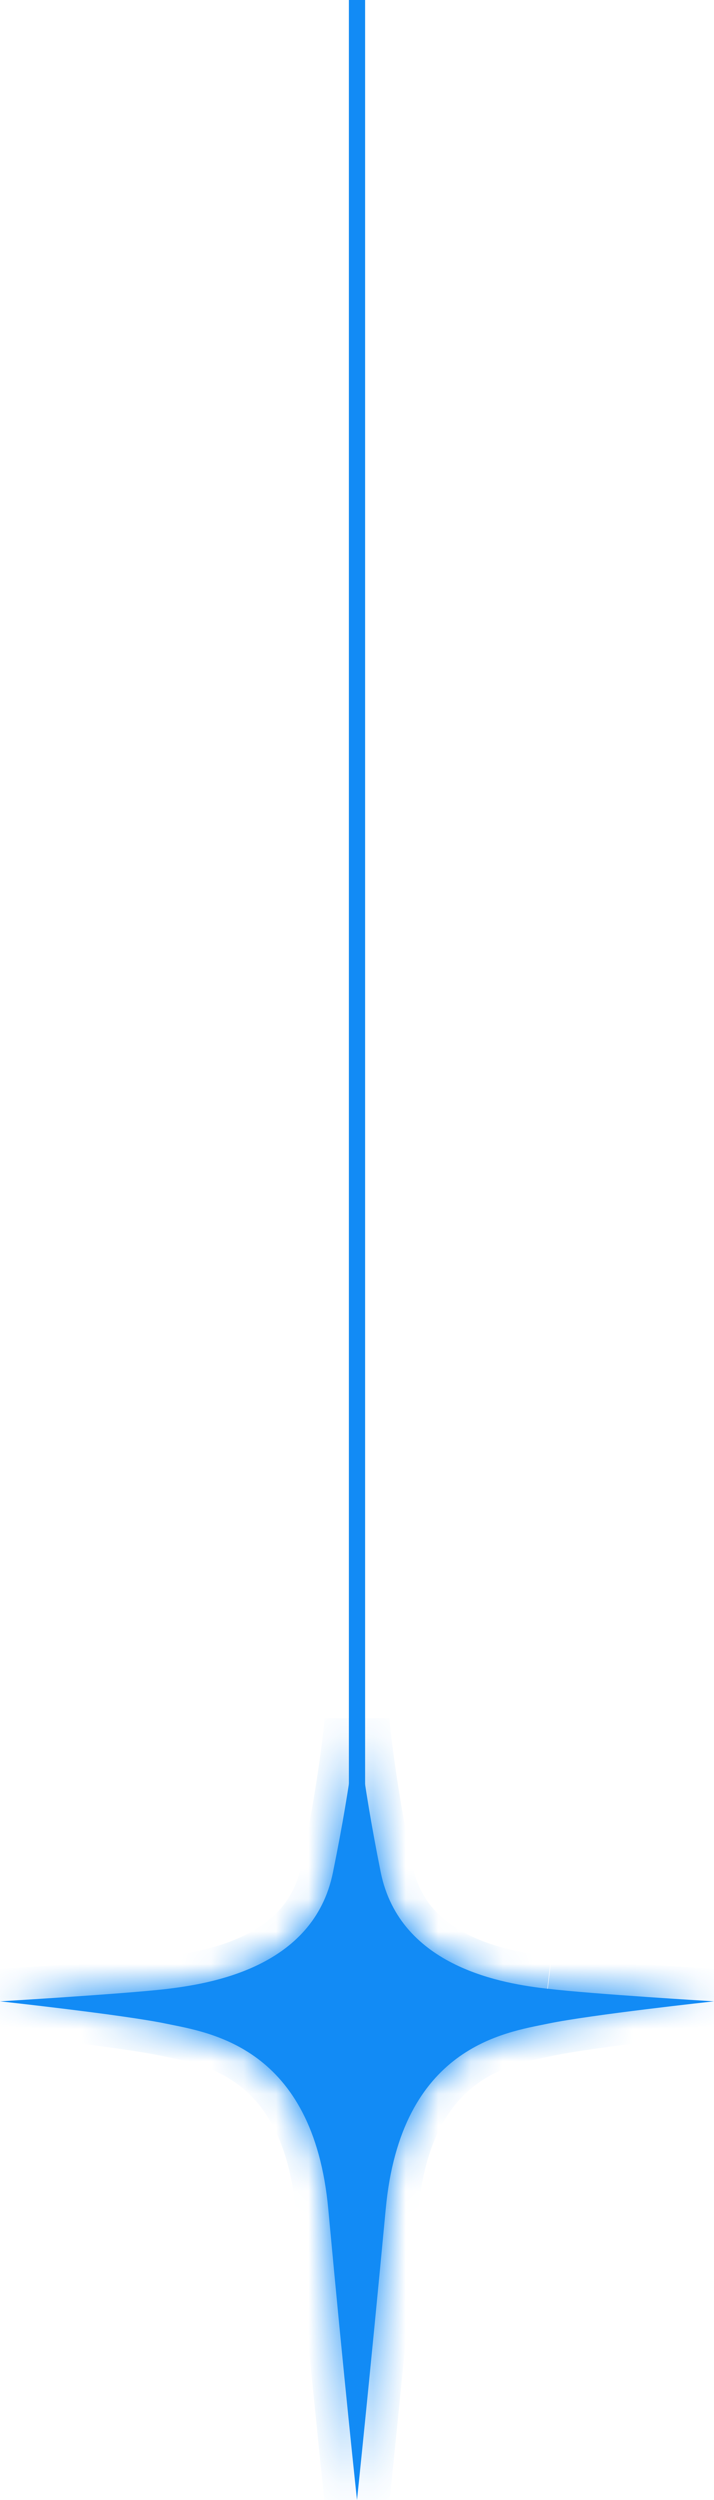 <svg width="22" height="77" viewBox="0 0 22 77" fill="none" xmlns="http://www.w3.org/2000/svg">
<mask id="path-1-inside-1_88_63" fill="white">
<path d="M16.865 61.253C15.559 61.103 12.328 60.617 11.73 57.66C11.133 54.686 11 53 11 53C11 53 10.867 54.686 10.259 57.669C9.661 60.626 6.43 61.103 5.124 61.262C3.818 61.412 0 61.641 0 61.641C0 61.641 3.818 62.056 5.124 62.33C6.43 62.603 9.65 63.018 10.115 68.041C10.602 73.319 11 77 11 77C11 77 11.387 73.319 11.885 68.041C12.35 63.027 15.57 62.603 16.876 62.33C18.182 62.056 22 61.641 22 61.641C22 61.641 18.182 61.412 16.876 61.253"/>
</mask>
<path d="M16.865 61.253C15.559 61.103 12.328 60.617 11.73 57.66C11.133 54.686 11 53 11 53C11 53 10.867 54.686 10.259 57.669C9.661 60.626 6.43 61.103 5.124 61.262C3.818 61.412 0 61.641 0 61.641C0 61.641 3.818 62.056 5.124 62.33C6.43 62.603 9.65 63.018 10.115 68.041C10.602 73.319 11 77 11 77C11 77 11.387 73.319 11.885 68.041C12.35 63.027 15.57 62.603 16.876 62.33C18.182 62.056 22 61.641 22 61.641C22 61.641 18.182 61.412 16.876 61.253" fill="#128BF5"/>
<path d="M11.73 57.66L10.75 57.858L10.75 57.859L11.73 57.66ZM11 53L11.997 52.922L10.003 52.922L11 53ZM10.259 57.669L9.279 57.469L9.278 57.471L10.259 57.669ZM5.124 61.262L5.238 62.255L5.245 62.255L5.124 61.262ZM0 61.641L-0.06 60.643L-0.108 62.636L0 61.641ZM10.115 68.041L11.111 67.949L11.11 67.949L10.115 68.041ZM11 77L10.006 77.108L11.995 77.105L11 77ZM11.885 68.041L12.881 68.135L12.881 68.133L11.885 68.041ZM22 61.641L22.108 62.636L22.06 60.643L22 61.641ZM16.979 60.26C16.344 60.187 15.354 60.041 14.47 59.611C13.616 59.194 12.93 58.55 12.711 57.462L10.75 57.859C11.128 59.728 12.357 60.805 13.594 61.408C14.802 61.997 16.081 62.169 16.751 62.246L16.979 60.26ZM12.711 57.464C12.416 55.998 12.237 54.854 12.132 54.08C12.079 53.693 12.045 53.399 12.024 53.204C12.014 53.106 12.007 53.034 12.003 52.986C12 52.962 11.999 52.945 11.998 52.934C11.998 52.929 11.997 52.925 11.997 52.923C11.997 52.922 11.997 52.921 11.997 52.921C11.997 52.921 11.997 52.921 11.997 52.921C11.997 52.921 11.997 52.921 11.997 52.921C11.997 52.921 11.997 52.921 11.997 52.921C11.997 52.921 11.997 52.922 11 53C10.003 53.078 10.003 53.079 10.003 53.079C10.003 53.079 10.003 53.079 10.003 53.079C10.003 53.079 10.003 53.079 10.003 53.08C10.003 53.08 10.003 53.081 10.003 53.081C10.003 53.083 10.004 53.085 10.004 53.087C10.004 53.091 10.005 53.097 10.005 53.105C10.007 53.12 10.008 53.142 10.011 53.17C10.016 53.227 10.024 53.309 10.036 53.416C10.059 53.63 10.095 53.943 10.15 54.35C10.261 55.163 10.447 56.349 10.75 57.858L12.711 57.464ZM11 53C10.003 52.922 10.003 52.921 10.003 52.921C10.003 52.921 10.003 52.921 10.003 52.921C10.003 52.921 10.003 52.921 10.003 52.921C10.003 52.921 10.003 52.921 10.003 52.921C10.003 52.921 10.003 52.922 10.003 52.923C10.003 52.925 10.002 52.929 10.002 52.934C10.001 52.945 10 52.962 9.997 52.986C9.993 53.033 9.986 53.106 9.975 53.203C9.955 53.398 9.92 53.693 9.867 54.08C9.76 54.854 9.579 56 9.279 57.469L11.238 57.869C11.547 56.355 11.736 55.167 11.848 54.352C11.904 53.945 11.941 53.631 11.964 53.417C11.976 53.31 11.984 53.227 11.989 53.171C11.992 53.142 11.993 53.12 11.995 53.105C11.995 53.097 11.996 53.091 11.996 53.087C11.996 53.085 11.997 53.083 11.997 53.081C11.997 53.081 11.997 53.08 11.997 53.08C11.997 53.079 11.997 53.079 11.997 53.079C11.997 53.079 11.997 53.079 11.997 53.079C11.997 53.079 11.997 53.078 11 53ZM9.278 57.471C9.059 58.559 8.374 59.2 7.519 59.616C6.635 60.046 5.645 60.191 5.003 60.269L5.245 62.255C5.908 62.174 7.187 62.001 8.394 61.414C9.631 60.813 10.861 59.737 11.239 57.867L9.278 57.471ZM5.01 60.268C4.384 60.34 3.128 60.434 2.004 60.51C1.448 60.548 0.931 60.581 0.554 60.605C0.365 60.617 0.212 60.627 0.105 60.633C0.052 60.636 0.011 60.639 -0.017 60.641C-0.031 60.642 -0.042 60.642 -0.049 60.643C-0.053 60.643 -0.056 60.643 -0.057 60.643C-0.058 60.643 -0.059 60.643 -0.059 60.643C-0.06 60.643 -0.06 60.643 -0.06 60.643C-0.06 60.643 -0.06 60.643 -0.06 60.643C-0.06 60.643 -0.06 60.643 0 61.641C0.06 62.64 0.06 62.64 0.06 62.64C0.06 62.64 0.06 62.64 0.06 62.64C0.06 62.64 0.061 62.64 0.061 62.64C0.061 62.639 0.062 62.639 0.063 62.639C0.065 62.639 0.068 62.639 0.071 62.639C0.079 62.639 0.09 62.638 0.104 62.637C0.132 62.635 0.174 62.633 0.228 62.629C0.335 62.623 0.49 62.613 0.68 62.601C1.059 62.577 1.579 62.544 2.14 62.506C3.252 62.43 4.557 62.334 5.238 62.255L5.01 60.268ZM0 61.641C-0.108 62.636 -0.108 62.636 -0.108 62.636C-0.108 62.636 -0.108 62.636 -0.108 62.636C-0.108 62.636 -0.108 62.636 -0.107 62.636C-0.107 62.636 -0.106 62.636 -0.106 62.636C-0.104 62.636 -0.101 62.636 -0.098 62.637C-0.09 62.638 -0.08 62.639 -0.066 62.64C-0.038 62.643 0.003 62.648 0.056 62.654C0.162 62.665 0.316 62.683 0.504 62.704C0.88 62.747 1.395 62.807 1.95 62.876C3.078 63.015 4.315 63.182 4.919 63.309L5.329 61.351C4.627 61.204 3.302 61.027 2.195 60.891C1.632 60.821 1.111 60.76 0.73 60.717C0.54 60.695 0.385 60.678 0.277 60.666C0.223 60.66 0.181 60.655 0.152 60.652C0.138 60.651 0.127 60.649 0.12 60.648C0.116 60.648 0.113 60.648 0.111 60.648C0.11 60.648 0.109 60.647 0.109 60.647C0.109 60.647 0.108 60.647 0.108 60.647C0.108 60.647 0.108 60.647 0.108 60.647C0.108 60.647 0.108 60.647 0 61.641ZM4.919 63.309C5.628 63.457 6.521 63.597 7.337 64.206C8.098 64.774 8.908 65.853 9.119 68.133L11.11 67.949C10.857 65.206 9.824 63.566 8.533 62.603C7.296 61.68 5.926 61.476 5.329 61.351L4.919 63.309ZM9.119 68.133C9.363 70.775 9.584 73.018 9.745 74.601C9.825 75.392 9.891 76.018 9.936 76.447C9.958 76.661 9.976 76.826 9.988 76.938C9.994 76.993 9.998 77.036 10.001 77.064C10.003 77.079 10.004 77.089 10.005 77.097C10.005 77.1 10.005 77.103 10.005 77.105C10.006 77.106 10.006 77.106 10.006 77.107C10.006 77.107 10.006 77.107 10.006 77.107C10.006 77.108 10.006 77.108 10.006 77.108C10.006 77.108 10.006 77.108 11 77C11.994 76.892 11.994 76.892 11.994 76.892C11.994 76.892 11.994 76.892 11.994 76.892C11.994 76.892 11.994 76.892 11.994 76.892C11.994 76.891 11.994 76.891 11.994 76.89C11.994 76.888 11.993 76.885 11.993 76.882C11.992 76.875 11.991 76.865 11.99 76.85C11.987 76.823 11.982 76.781 11.976 76.725C11.964 76.615 11.947 76.451 11.925 76.238C11.88 75.811 11.815 75.188 11.735 74.399C11.575 72.821 11.354 70.585 11.111 67.949L9.119 68.133ZM11 77C11.995 77.105 11.995 77.105 11.995 77.105C11.995 77.105 11.995 77.105 11.995 77.105C11.995 77.104 11.995 77.104 11.995 77.104C11.995 77.103 11.995 77.103 11.995 77.102C11.995 77.1 11.995 77.097 11.996 77.094C11.996 77.087 11.998 77.076 11.999 77.061C12.002 77.033 12.006 76.991 12.012 76.935C12.024 76.824 12.041 76.659 12.063 76.445C12.107 76.017 12.171 75.391 12.251 74.6C12.41 73.018 12.632 70.776 12.881 68.135L10.89 67.947C10.641 70.584 10.42 72.821 10.261 74.4C10.181 75.189 10.118 75.813 10.074 76.24C10.052 76.453 10.034 76.617 10.023 76.728C10.017 76.783 10.013 76.825 10.01 76.853C10.008 76.867 10.007 76.878 10.007 76.885C10.006 76.888 10.006 76.891 10.006 76.893C10.006 76.894 10.006 76.894 10.006 76.895C10.005 76.895 10.005 76.895 10.005 76.895C10.005 76.895 10.005 76.895 10.005 76.895C10.005 76.895 10.005 76.895 11 77ZM12.881 68.133C13.092 65.858 13.902 64.778 14.664 64.209C15.48 63.599 16.375 63.457 17.081 63.309L16.671 61.351C16.072 61.477 14.704 61.683 13.467 62.607C12.176 63.571 11.143 65.21 10.89 67.948L12.881 68.133ZM17.081 63.309C17.685 63.182 18.922 63.015 20.05 62.876C20.605 62.807 21.12 62.747 21.496 62.704C21.684 62.683 21.838 62.665 21.944 62.654C21.997 62.648 22.038 62.643 22.066 62.64C22.08 62.639 22.09 62.638 22.098 62.637C22.101 62.636 22.104 62.636 22.105 62.636C22.106 62.636 22.107 62.636 22.108 62.636C22.108 62.636 22.108 62.636 22.108 62.636C22.108 62.636 22.108 62.636 22.108 62.636C22.108 62.636 22.108 62.636 22 61.641C21.892 60.647 21.892 60.647 21.892 60.647C21.892 60.647 21.892 60.647 21.892 60.647C21.892 60.647 21.891 60.647 21.891 60.647C21.891 60.647 21.89 60.648 21.889 60.648C21.887 60.648 21.884 60.648 21.88 60.648C21.873 60.649 21.862 60.651 21.848 60.652C21.819 60.655 21.777 60.66 21.723 60.666C21.615 60.678 21.46 60.695 21.27 60.717C20.889 60.76 20.368 60.821 19.805 60.891C18.698 61.027 17.373 61.204 16.671 61.351L17.081 63.309ZM22 61.641C22.06 60.643 22.06 60.643 22.06 60.643C22.06 60.643 22.06 60.643 22.06 60.643C22.06 60.643 22.06 60.643 22.059 60.643C22.059 60.643 22.058 60.643 22.057 60.643C22.056 60.643 22.053 60.643 22.049 60.643C22.042 60.642 22.032 60.642 22.017 60.641C21.989 60.639 21.948 60.636 21.895 60.633C21.788 60.627 21.635 60.617 21.446 60.605C21.069 60.581 20.553 60.548 19.997 60.509C18.872 60.431 17.619 60.336 16.997 60.26L16.756 62.246C17.439 62.329 18.748 62.428 19.859 62.504C20.42 62.543 20.94 62.577 21.32 62.601C21.51 62.613 21.665 62.623 21.772 62.629C21.826 62.633 21.868 62.635 21.896 62.637C21.91 62.638 21.921 62.639 21.929 62.639C21.932 62.639 21.935 62.639 21.937 62.639C21.938 62.639 21.939 62.639 21.939 62.64C21.939 62.64 21.94 62.64 21.94 62.64C21.94 62.64 21.94 62.64 21.94 62.64C21.94 62.64 21.94 62.64 22 61.641Z" fill="#128BF5" mask="url(#path-1-inside-1_88_63)"/>
<path d="M11 0L11 60" stroke="#128BF5" stroke-width="0.5"/>
</svg>
